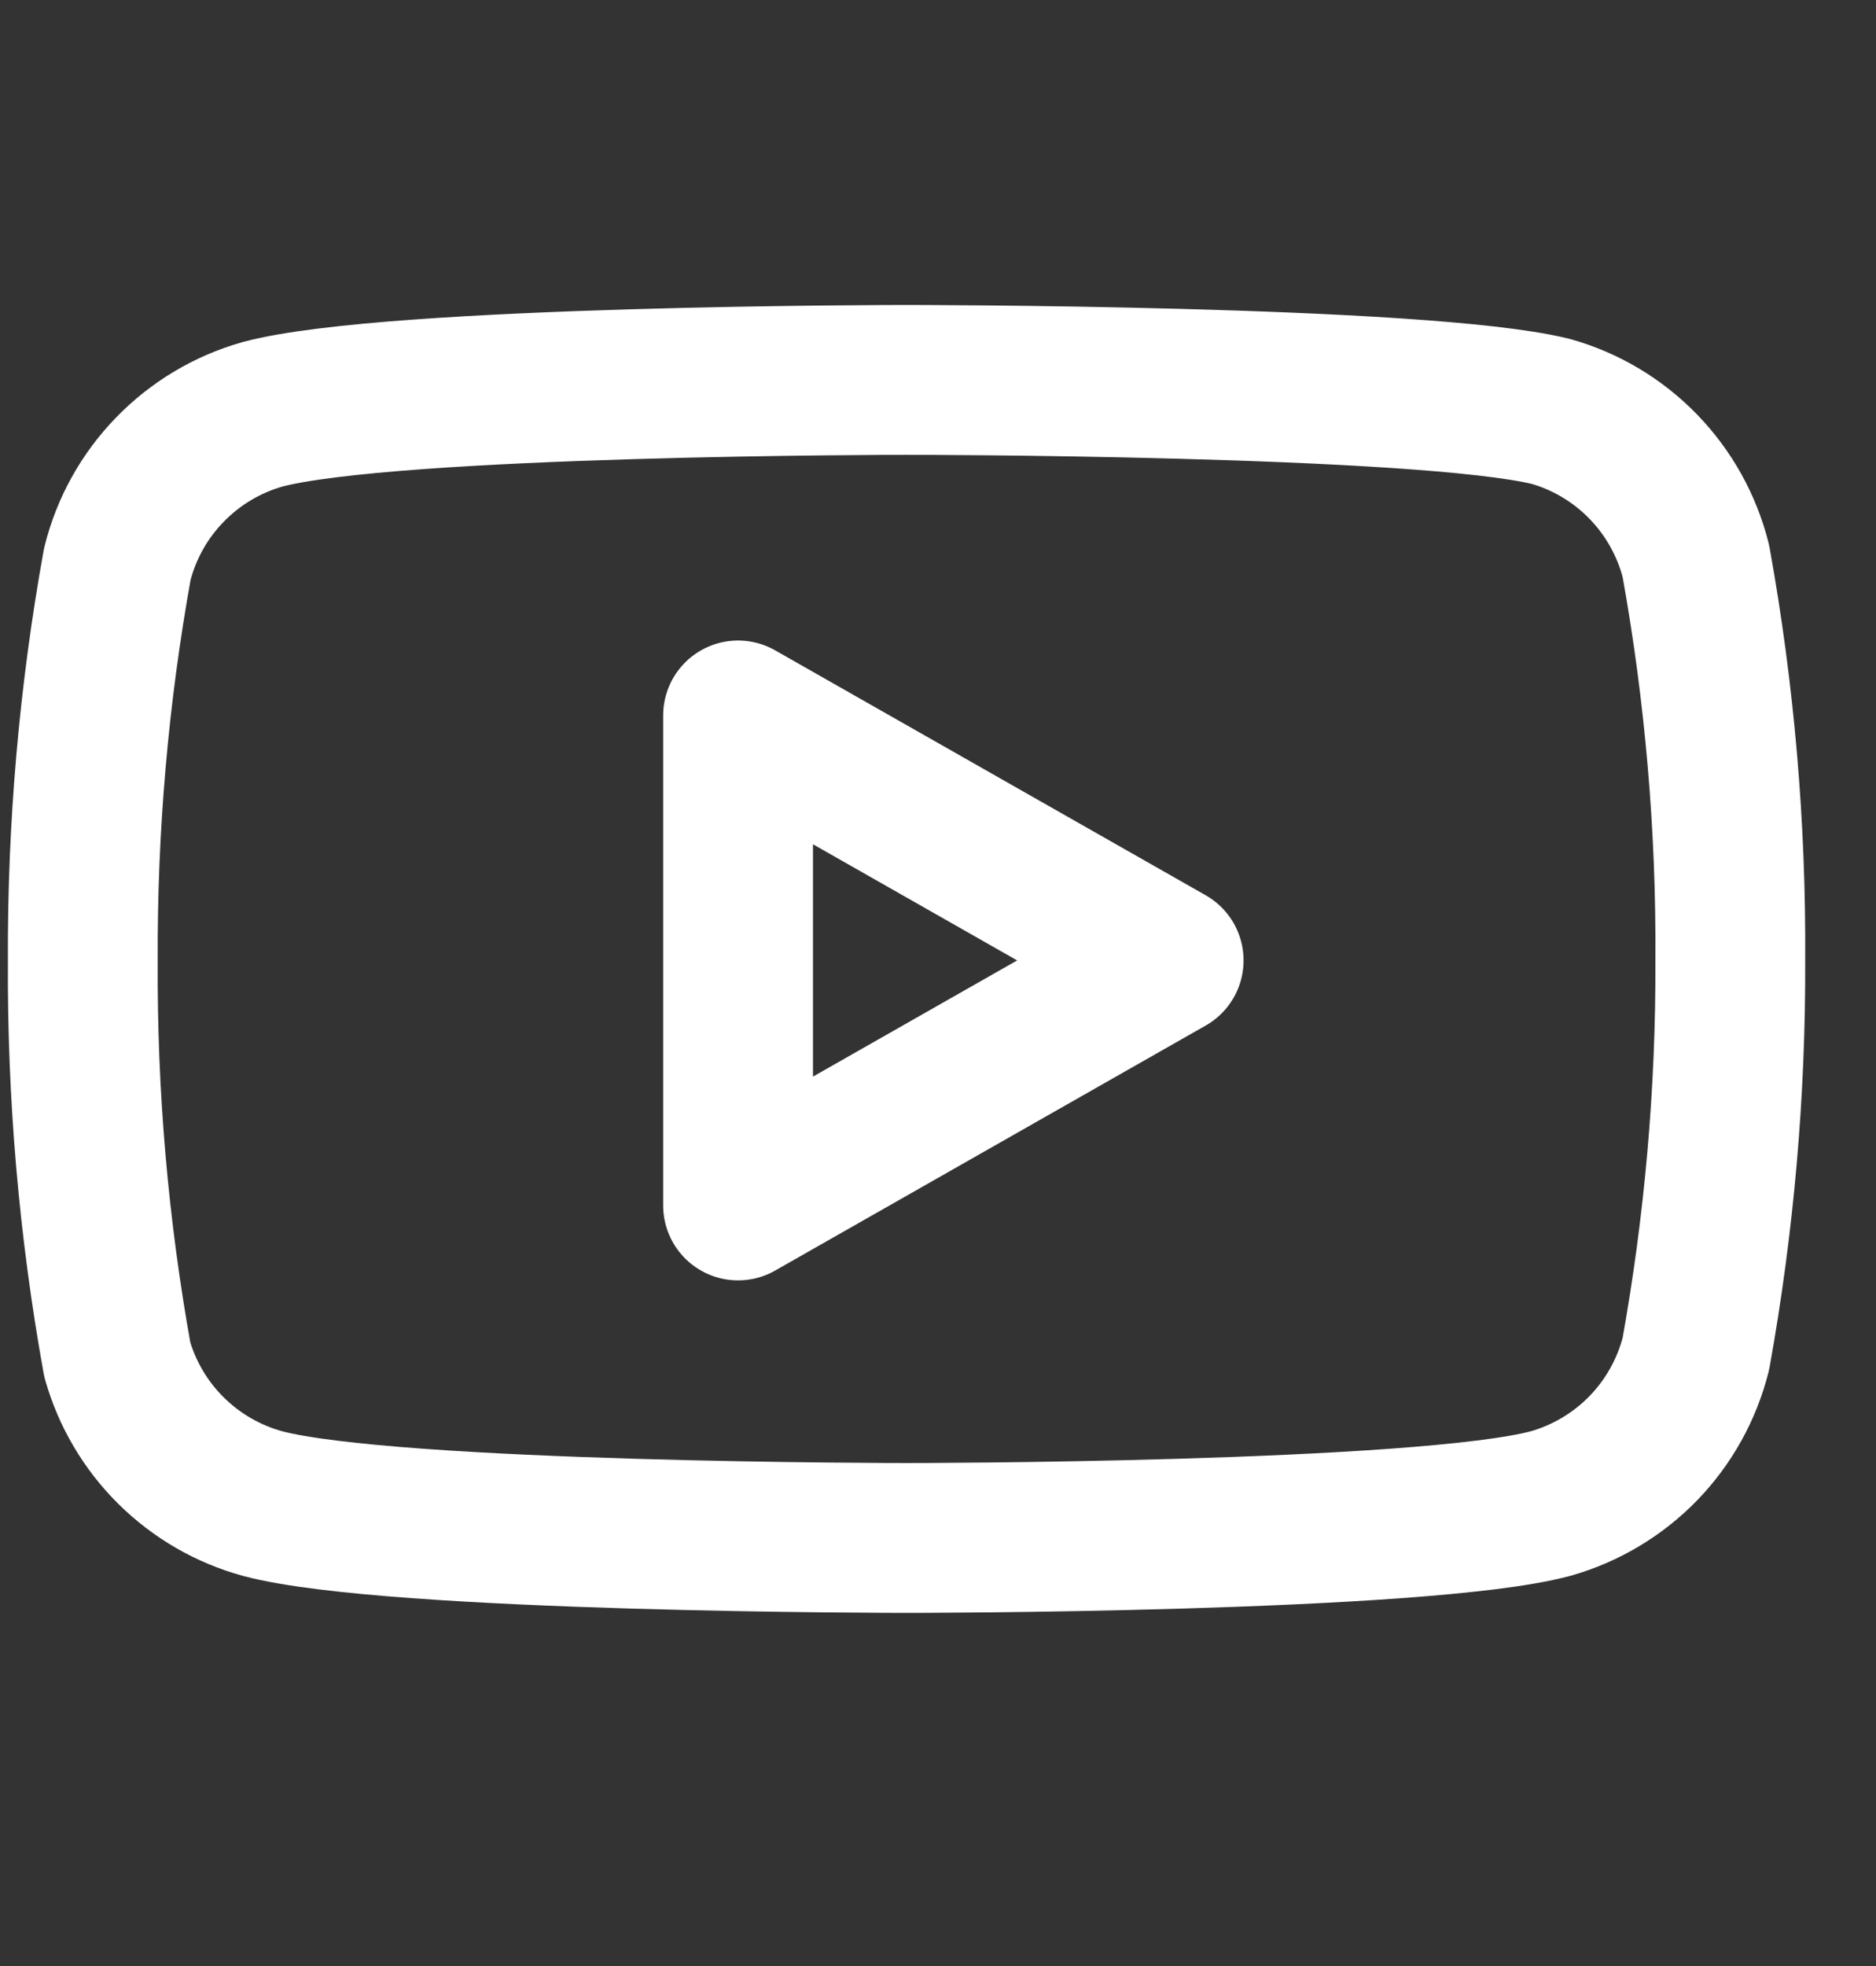 <svg width="21" height="22" viewBox="0 0 21 22" fill="none" xmlns="http://www.w3.org/2000/svg">
<rect x="0" y="0" width="21" height="22" fill="#333333" stroke="none"/>
<g clip-path="url(#clip0)">
<path d="M18.984 6.279C18.884 5.881 18.681 5.517 18.396 5.223C18.11 4.928 17.752 4.714 17.357 4.603C15.916 4.251 10.148 4.251 10.148 4.251C10.148 4.251 4.381 4.251 2.939 4.636C2.544 4.748 2.186 4.962 1.901 5.256C1.615 5.55 1.412 5.915 1.313 6.313C1.049 7.776 0.92 9.26 0.927 10.747C0.918 12.245 1.047 13.741 1.313 15.215C1.423 15.601 1.63 15.951 1.915 16.233C2.2 16.515 2.552 16.719 2.939 16.825C4.381 17.21 10.148 17.21 10.148 17.21C10.148 17.21 15.916 17.21 17.357 16.825C17.752 16.713 18.11 16.499 18.396 16.205C18.681 15.911 18.884 15.546 18.984 15.148C19.245 13.696 19.375 12.223 19.369 10.747C19.379 9.249 19.25 7.754 18.984 6.279V6.279Z" stroke="white" stroke-width="1.677" stroke-linecap="round" stroke-linejoin="round"/>
<path d="M8.262 13.489L13.082 10.747L8.262 8.006V13.489Z" stroke="white" stroke-width="1.677" stroke-linecap="round" stroke-linejoin="round"/>
</g>
<defs>
<clipPath id="clip0">
<rect width="20.119" height="20.119" fill="white" transform="translate(0.089 0.898)"/>
</clipPath>
</defs>
</svg>
